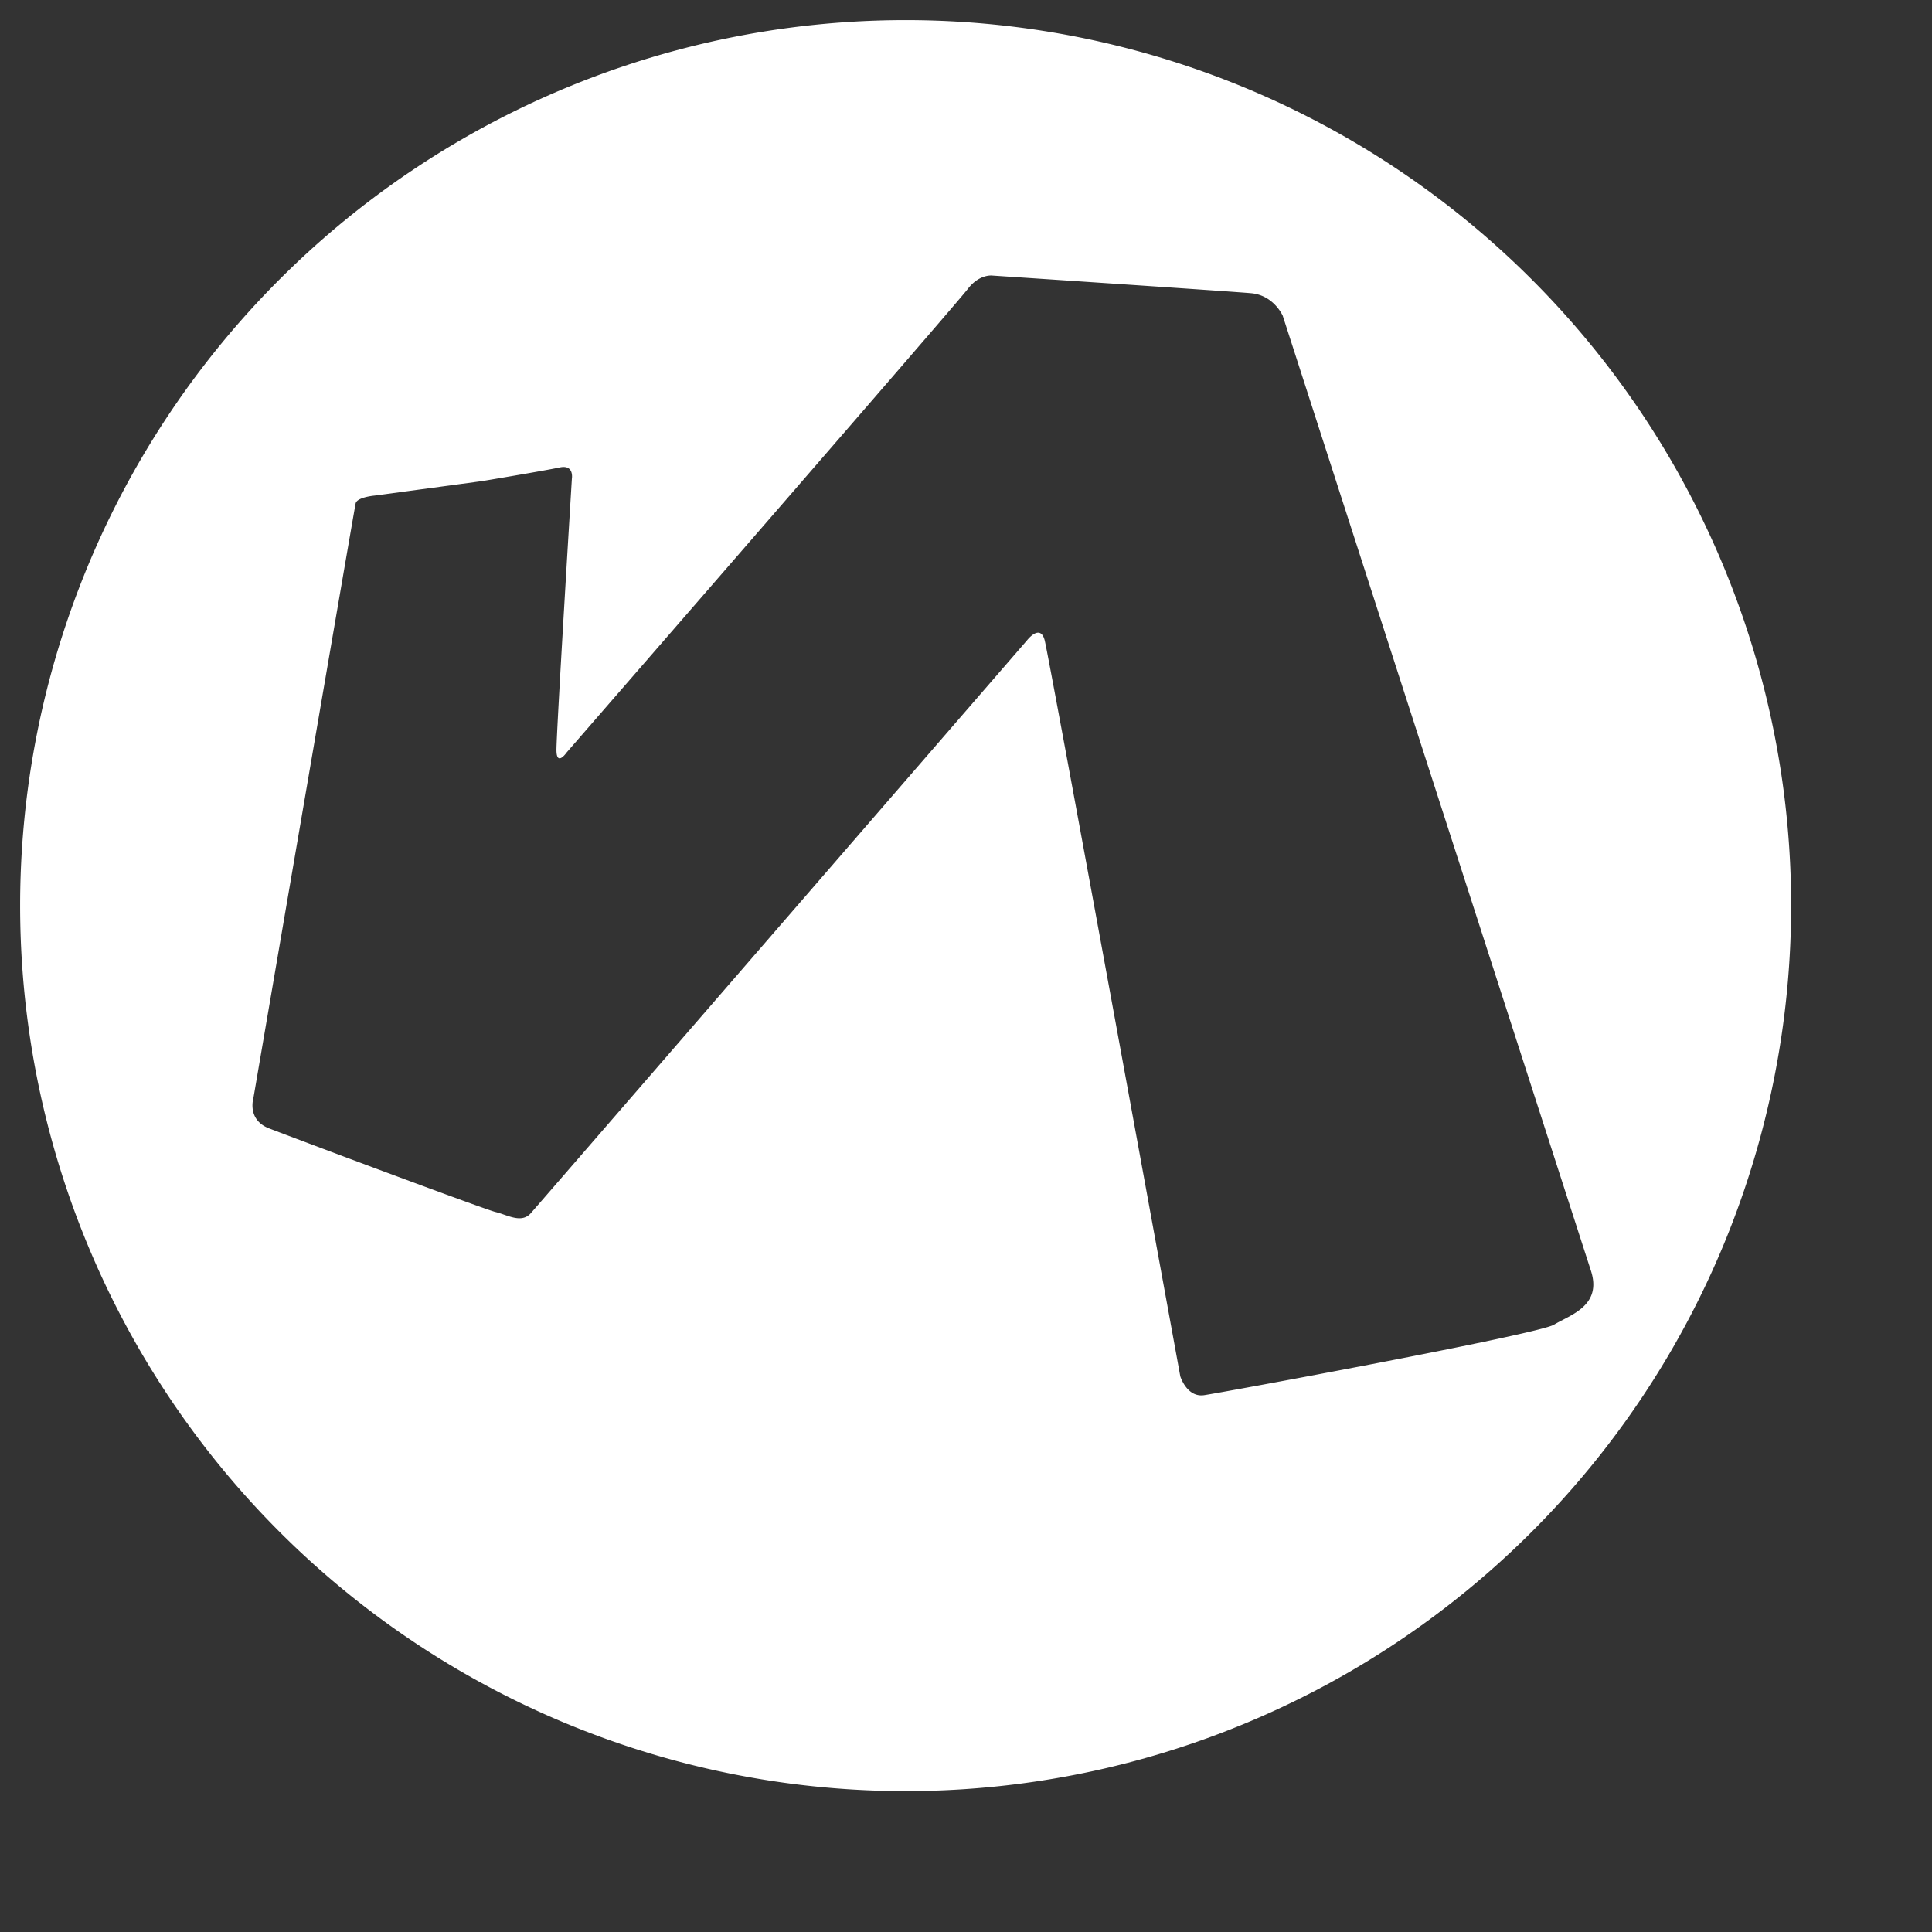 <?xml version="1.0" encoding="UTF-8" standalone="no"?>
<!-- Created with Inkscape (http://www.inkscape.org/) -->

<svg
   xmlns:dc="http://purl.org/dc/elements/1.1/"
   xmlns:cc="http://creativecommons.org/ns#"
   xmlns:rdf="http://www.w3.org/1999/02/22-rdf-syntax-ns#"
   xmlns:svg="http://www.w3.org/2000/svg"
   xmlns="http://www.w3.org/2000/svg"
   xmlns:sodipodi="http://sodipodi.sourceforge.net/DTD/sodipodi-0.dtd"
   xmlns:inkscape="http://www.inkscape.org/namespaces/inkscape"
   version="1.1"
   width="48"
   height="48">
  <rect width="100%" height="100%" fill="#333333" stroke="none"/>
  <g>
    <path
       style="opacity:1;fill:#ffffff;fill-opacity:1;stroke:#ffffff;stroke-opacity:0"
       d="m 22.5,0.5 a 22,22 0 0 0 -22,22 22,22 0 0 0 22,22 22,22 0 0 0 22,-22 22,22 0 0 0 -22,-22 z m 2.15,6.346 c 0,0 5.876,0.389 6.436,0.439 0.56,0.051 0.783,0.559 0.783,0.559 0,0 7.371,22.847 7.656,23.723 0.285,0.876 -0.509,1.099 -0.916,1.344 -0.407,0.244 -8.268,1.691 -8.695,1.752 -0.428,0.061 -0.59,-0.469 -0.59,-0.469 0,0 -3.257,-17.858 -3.369,-18.285 -0.112,-0.428 -0.439,0 -0.439,0 0,0 -12.094,13.968 -12.328,14.232 -0.234,0.265 -0.582,0.042 -0.877,-0.029 C 12.015,30.04 7.231,28.247 6.682,28.033 6.132,27.819 6.295,27.287 6.295,27.287 c 0,0 2.505,-14.626 2.541,-14.781 0.036,-0.155 0.469,-0.193 0.469,-0.193 l 2.678,-0.361 c 0,0 1.555,-0.259 1.922,-0.338 0.367,-0.079 0.303,0.281 0.303,0.281 0,0 -0.388,6.336 -0.383,6.748 0.005,0.412 0.254,0.051 0.254,0.051 0,0 9.678,-11.135 9.963,-11.512 0.285,-0.377 0.609,-0.336 0.609,-0.336 z"/>
  </g>
</svg>
